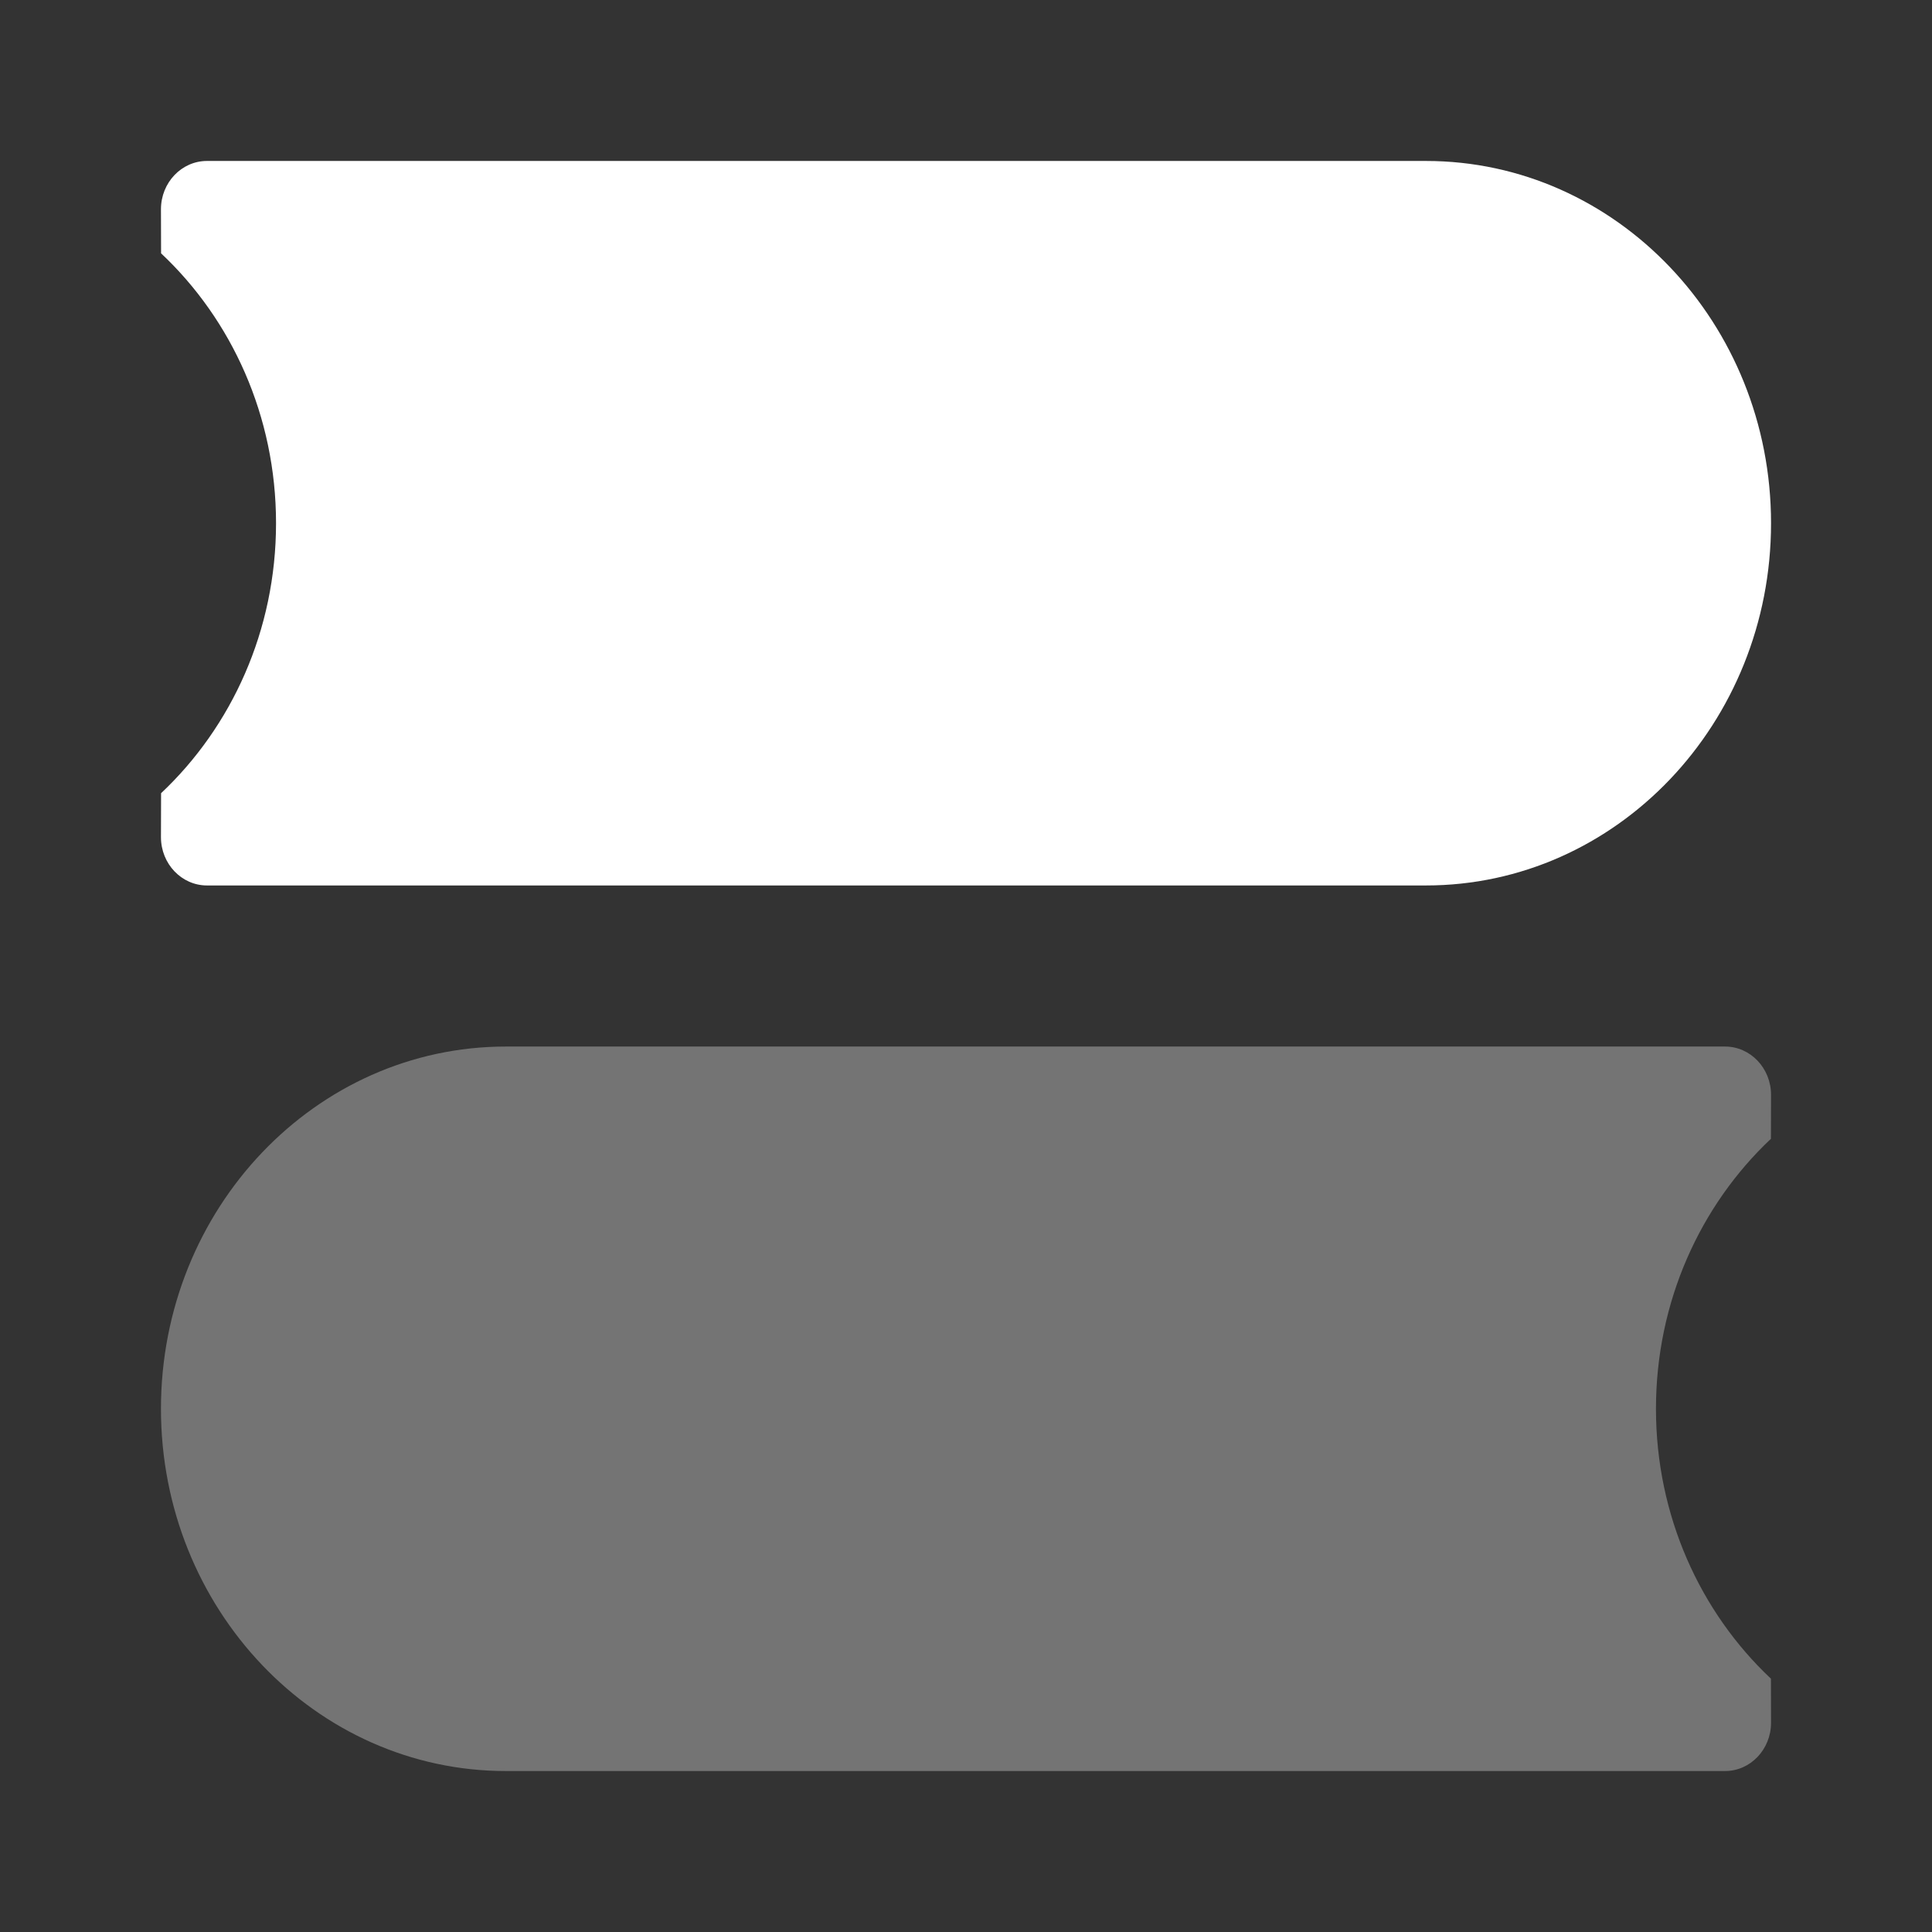 <?xml version="1.0" encoding="UTF-8"?>
<svg width="16px" height="16px" viewBox="0 0 16 16" version="1.1" xmlns="http://www.w3.org/2000/svg" xmlns:xlink="http://www.w3.org/1999/xlink">
    <rect x="0" y="0" width="16" height="16" fill="#333333" stroke="none"/>
    <title>solt</title>
    <defs>
        <rect id="path-1" x="0" y="0" width="16" height="16"></rect>
    </defs>
    <g id="修改0524" stroke="none" stroke-width="1" fill="none" fill-rule="evenodd">
        <g id="星智_选中" transform="translate(-24, -230)">
            <g id="hl-sub-menu-4" transform="translate(0, 216)">
                <g id="solt" transform="translate(24, 14)">
                    <mask id="mask-2" fill="white">
                        <use xlink:href="#path-1"></use>
                    </mask>
                    <g fill-rule="nonzero"></g>
                    <g id="FillBook2" mask="url(#mask-2)" fill="#FFFFFF" fill-rule="nonzero">
                        <path d="M11.809,1.333 C13.387,1.333 14.667,2.677 14.667,4.333 C14.667,5.99 13.387,7.333 11.809,7.333 L1.714,7.333 C1.504,7.333 1.333,7.154 1.333,6.933 L1.334,6.569 C1.918,6.019 2.286,5.221 2.286,4.333 C2.286,3.445 1.918,2.647 1.334,2.098 L1.333,1.733 C1.333,1.512 1.504,1.333 1.714,1.333 L11.809,1.333 Z" id="main"></path>
                        <path d="M4.19,8.667 C2.612,8.667 1.333,10.01 1.333,11.667 C1.333,13.323 2.612,14.667 4.19,14.667 L14.286,14.667 C14.496,14.667 14.667,14.488 14.667,14.267 L14.666,13.902 C14.082,13.353 13.714,12.555 13.714,11.667 C13.714,10.779 14.082,9.981 14.666,9.431 L14.667,9.067 C14.667,8.846 14.496,8.667 14.286,8.667 L4.19,8.667 Z" id="opacity" opacity="0.32"></path>
                    </g>
                </g>
            </g>
        </g>
    </g>
</svg>
